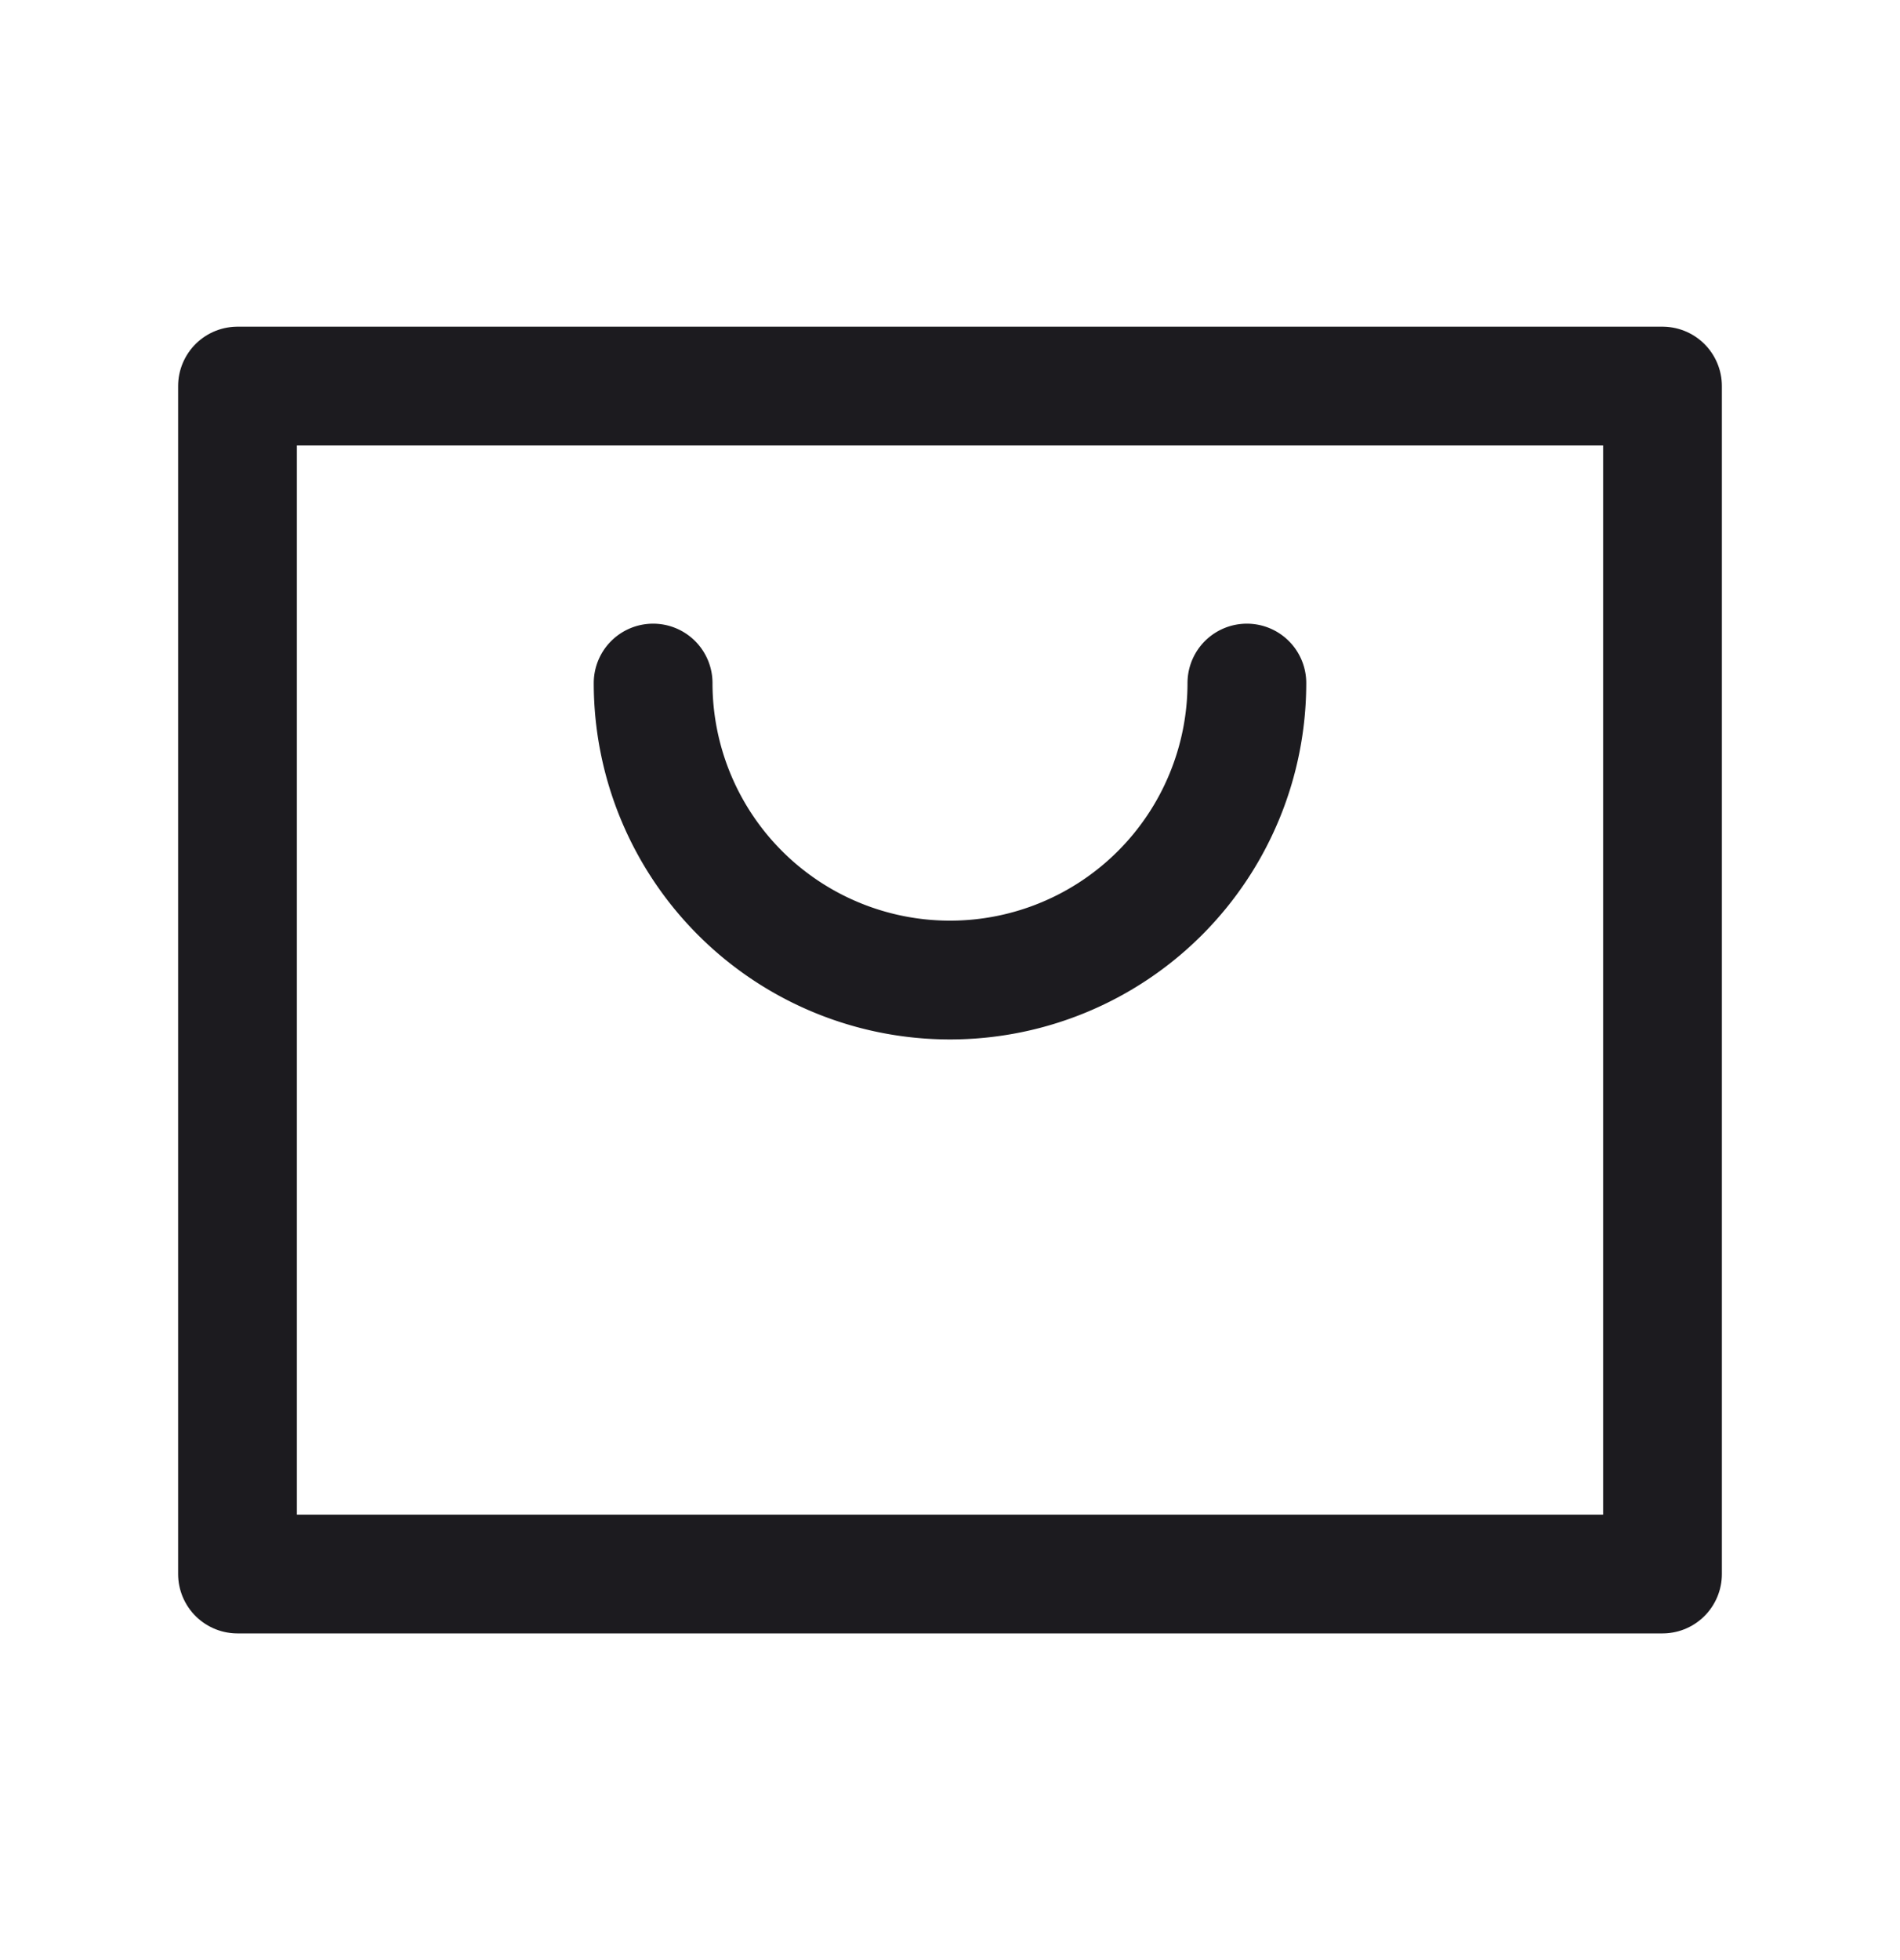 <svg xmlns="http://www.w3.org/2000/svg" width="32" height="33" fill="none"><path stroke="#1C1B1F" stroke-linecap="round" stroke-linejoin="round" stroke-width="2" d="M21 11.5a5 5 0 1 1-10 0"/><path stroke="#1C1B1F" stroke-linejoin="round" stroke-width="2" d="M4 6.5h24v20H4z"/></svg>